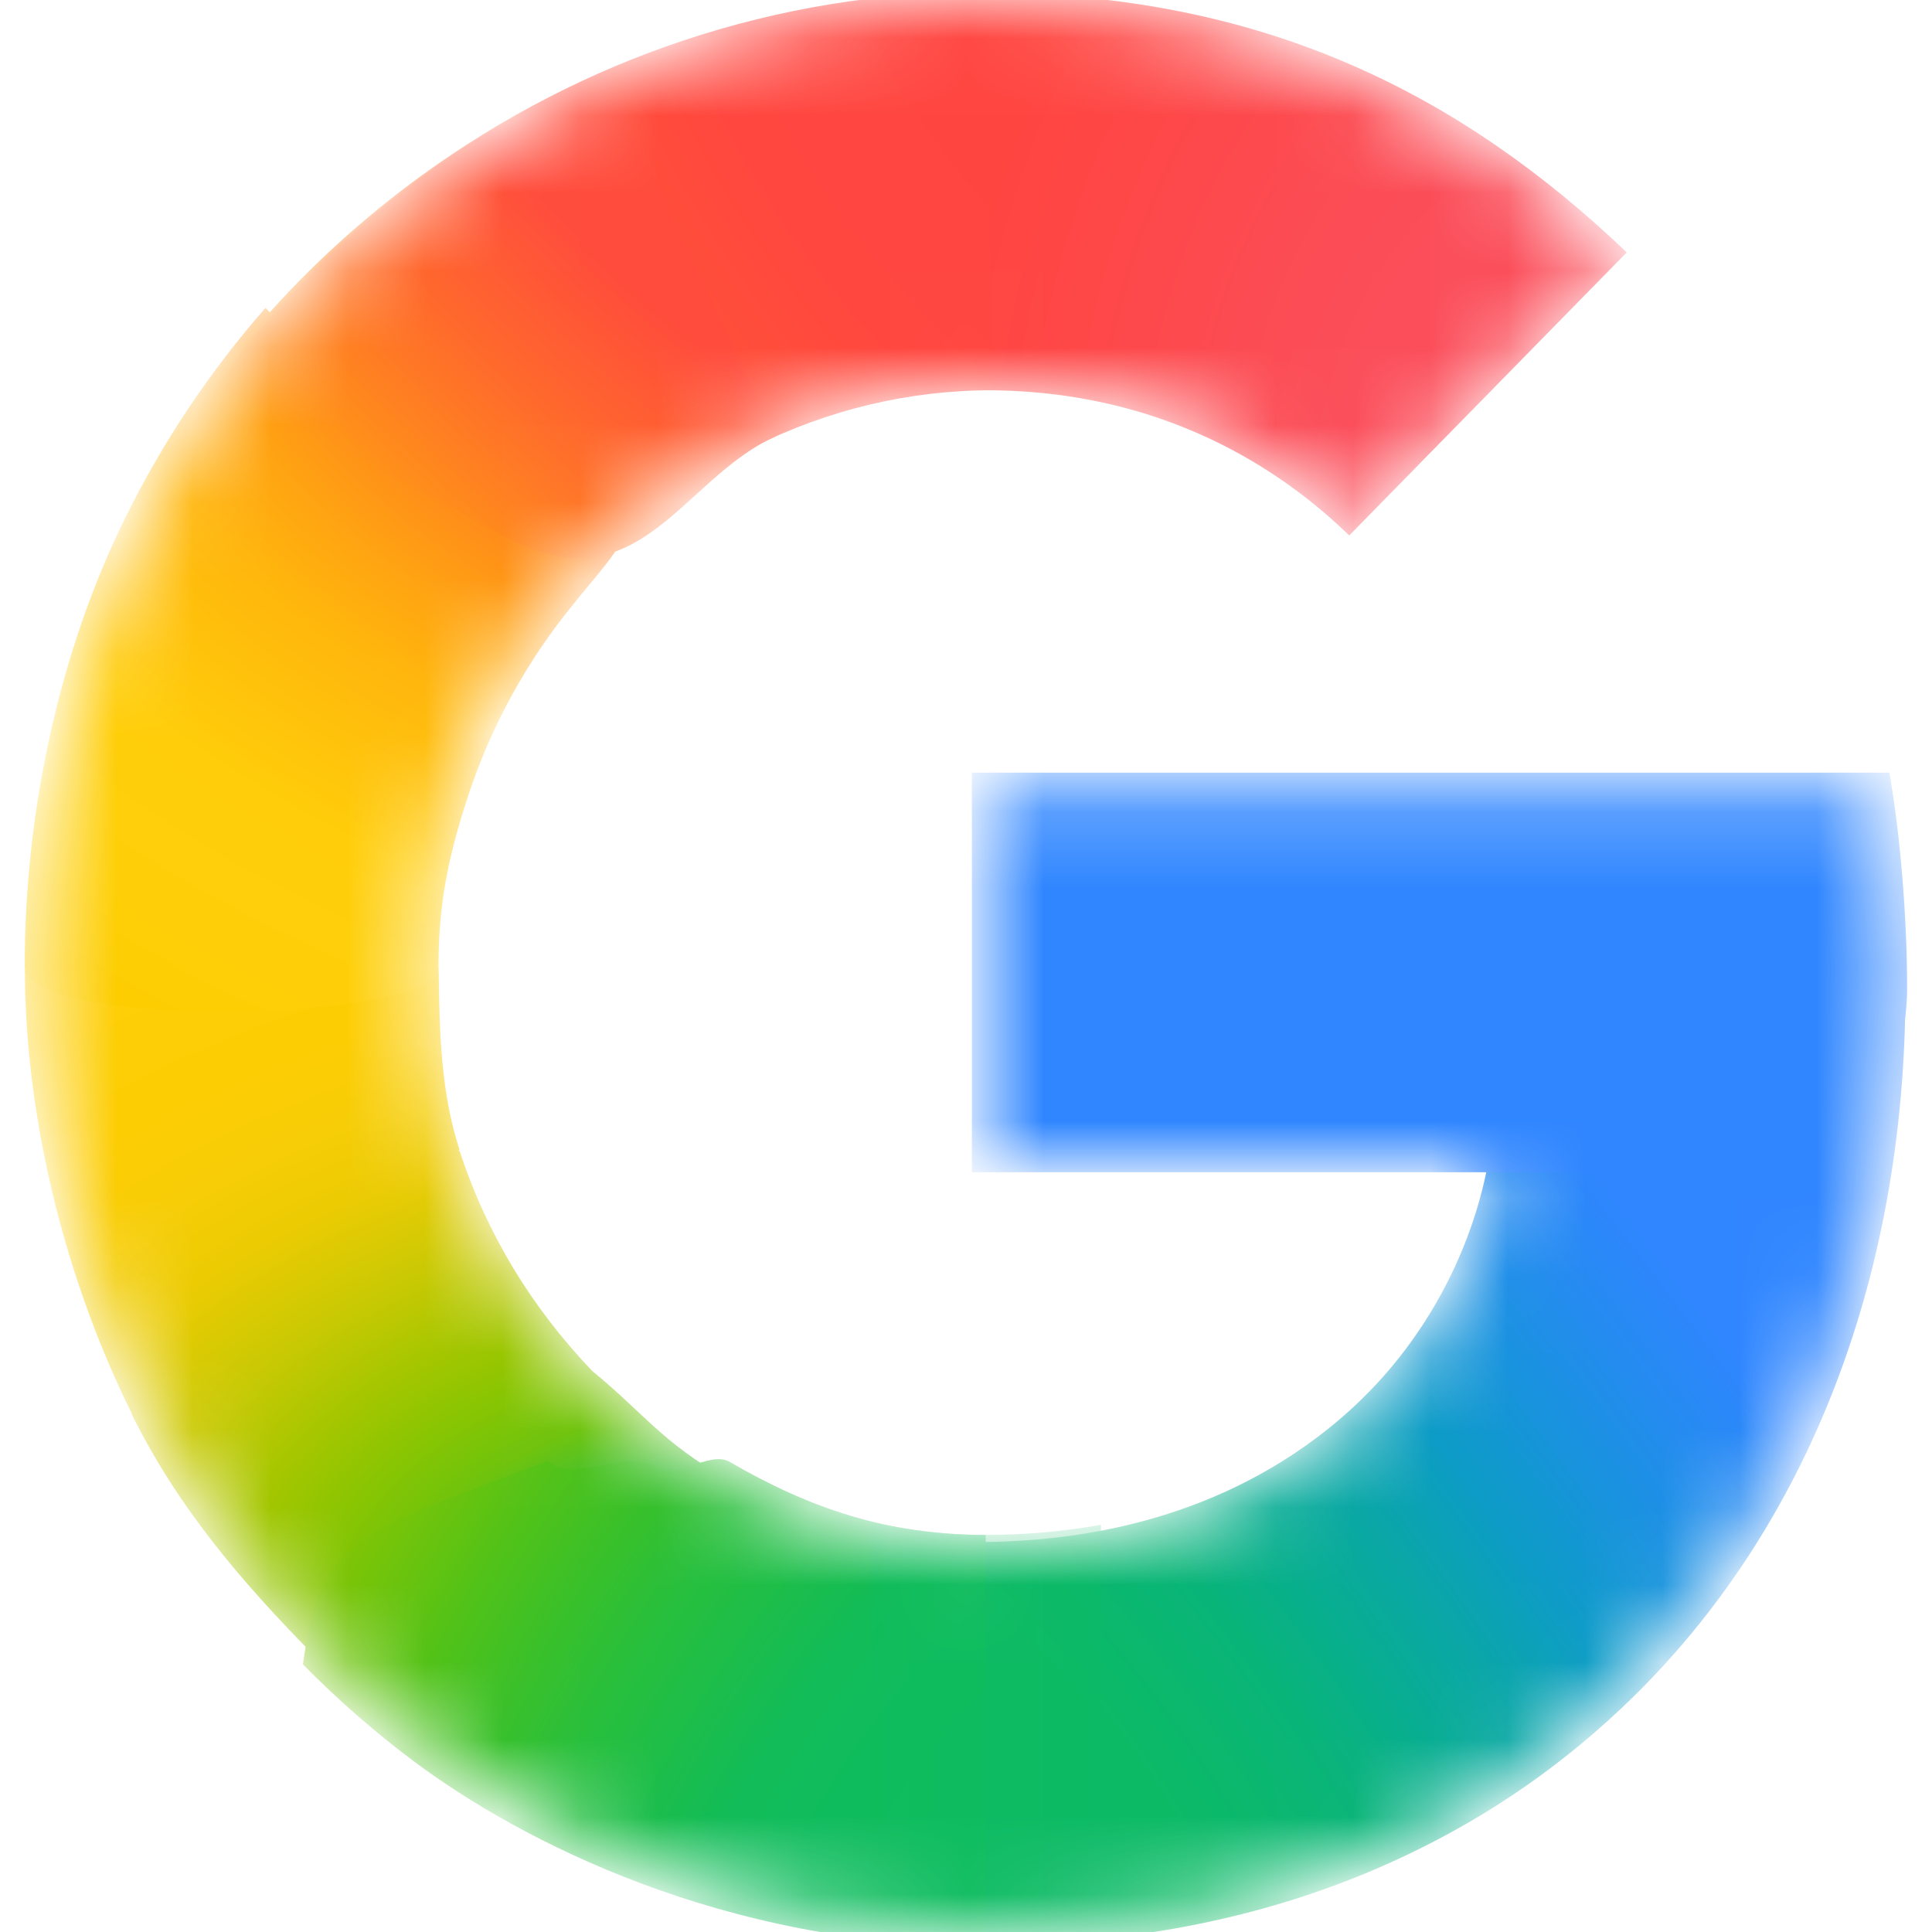 <svg width="25" height="25" viewBox="0 0 25 25" fill="none" xmlns="http://www.w3.org/2000/svg">
<mask id="mask0_424_142" style="mask-type:luminance" maskUnits="userSpaceOnUse" x="0" y="0" width="25" height="25">
<path d="M24.27 10.181H12.756V14.987H19.372C19.265 15.667 19.026 16.336 18.677 16.946C18.276 17.645 17.781 18.177 17.273 18.582C15.752 19.797 13.979 20.045 12.748 20.045C9.637 20.045 6.979 17.951 5.95 15.105C5.909 15.002 5.881 14.895 5.847 14.789C5.62 14.065 5.496 13.298 5.496 12.501C5.496 11.671 5.63 10.877 5.876 10.127C6.843 7.168 9.561 4.958 12.75 4.958C13.391 4.958 14.009 5.038 14.595 5.197C15.933 5.559 16.88 6.273 17.46 6.838L20.961 3.266C18.832 1.232 16.055 3.07518e-09 12.744 3.07518e-09C10.097 -5.93534e-05 7.652 0.859 5.65 2.311C4.025 3.489 2.693 5.066 1.794 6.897C0.958 8.594 0.5 10.476 0.5 12.499C0.5 14.522 0.959 16.423 1.795 18.105V18.116C2.678 19.902 3.97 21.44 5.54 22.612C6.911 23.636 9.37 25 12.744 25C14.684 25 16.404 24.636 17.92 23.953C19.014 23.46 19.983 22.818 20.861 21.992C22.021 20.901 22.929 19.551 23.549 17.998C24.168 16.446 24.5 14.69 24.5 12.786C24.5 11.899 24.415 10.999 24.27 10.181V10.181Z" fill="white"/>
</mask>
<g mask="url(#mask0_424_142)">
<g filter="url(#filter0_f_424_142)">
<path d="M0.322 12.584C0.335 14.575 0.88 16.629 1.704 18.288V18.299C2.3 19.503 3.114 20.455 4.041 21.398L9.642 19.269C8.582 18.708 8.421 18.364 7.661 17.738C6.885 16.922 6.306 15.986 5.946 14.889H5.932L5.946 14.877C5.709 14.153 5.686 13.383 5.677 12.584H0.322Z" fill="url(#paint0_radial_424_142)"/>
</g>
<g filter="url(#filter1_f_424_142)">
<path d="M12.754 -0.091C12.201 1.935 12.412 3.904 12.754 5.05C13.394 5.05 14.009 5.13 14.593 5.288C15.932 5.65 16.879 6.364 17.459 6.929L21.05 3.266C18.922 1.235 16.363 -0.088 12.754 -0.091Z" fill="url(#paint1_radial_424_142)"/>
</g>
<g filter="url(#filter2_f_424_142)">
<path d="M12.743 -0.107C10.027 -0.107 7.52 0.774 5.466 2.264C4.703 2.817 4.003 3.455 3.38 4.166C3.217 5.762 4.602 7.723 7.346 7.707C8.678 6.093 10.647 5.05 12.838 5.05C12.84 5.05 12.842 5.05 12.844 5.05L12.755 -0.107C12.751 -0.107 12.747 -0.107 12.743 -0.107Z" fill="url(#paint2_radial_424_142)"/>
</g>
<g filter="url(#filter3_f_424_142)">
<path d="M21.706 13.161L19.282 14.896C19.176 15.576 18.937 16.245 18.587 16.855C18.186 17.554 17.691 18.086 17.183 18.491C15.666 19.703 13.897 19.952 12.666 19.953C11.394 22.211 11.171 23.341 12.756 25.163C14.717 25.162 16.456 24.793 17.989 24.103C19.098 23.603 20.08 22.952 20.97 22.115C22.145 21.01 23.065 19.642 23.693 18.068C24.321 16.495 24.657 14.715 24.657 12.786L21.706 13.161Z" fill="url(#paint3_radial_424_142)"/>
</g>
<g filter="url(#filter4_f_424_142)">
<path d="M12.576 9.998V15.169H24.237C24.339 14.461 24.678 13.545 24.678 12.786C24.678 11.9 24.593 10.817 24.448 9.998H12.576Z" fill="#3086FF"/>
</g>
<g filter="url(#filter5_f_424_142)">
<path d="M3.436 3.983C2.717 4.803 2.102 5.721 1.614 6.714C0.778 8.412 0.32 10.476 0.32 12.499C0.32 12.527 0.323 12.555 0.323 12.584C0.693 13.323 5.438 13.182 5.677 12.584C5.677 12.556 5.674 12.529 5.674 12.501C5.674 11.671 5.809 11.059 6.054 10.309C6.357 9.384 6.83 8.532 7.436 7.798C7.574 7.615 7.94 7.223 8.047 6.987C8.088 6.897 7.973 6.847 7.966 6.815C7.959 6.78 7.806 6.808 7.771 6.782C7.662 6.699 7.445 6.655 7.314 6.616C7.033 6.533 6.567 6.351 6.309 6.161C5.491 5.562 4.215 4.847 3.436 3.983Z" fill="url(#paint4_radial_424_142)"/>
</g>
<g filter="url(#filter6_f_424_142)">
<path d="M6.326 6.819C8.222 8.015 8.767 6.215 10.028 5.652L7.835 0.916C7.029 1.269 6.266 1.707 5.559 2.22C4.504 2.986 3.571 3.92 2.801 4.983L6.326 6.819Z" fill="url(#paint5_radial_424_142)"/>
</g>
<g filter="url(#filter7_f_424_142)">
<path d="M7.097 18.903C4.553 19.86 4.154 19.894 3.92 21.537C4.368 21.992 4.849 22.413 5.36 22.795C6.731 23.819 9.369 25.183 12.743 25.183C12.747 25.183 12.751 25.182 12.755 25.182V19.862C12.752 19.862 12.749 19.862 12.747 19.862C11.483 19.862 10.474 19.517 9.439 18.915C9.183 18.767 8.72 19.165 8.485 18.987C8.16 18.742 7.379 19.199 7.097 18.903Z" fill="url(#paint6_radial_424_142)"/>
</g>
<g opacity="0.5" filter="url(#filter8_f_424_142)">
<path d="M11.266 19.694V25.09C11.738 25.148 12.229 25.183 12.744 25.183C13.261 25.183 13.761 25.155 14.246 25.104V19.731C13.702 19.828 13.19 19.862 12.748 19.862C12.239 19.862 11.745 19.8 11.266 19.694Z" fill="url(#paint7_linear_424_142)"/>
</g>
</g>
<defs>
<filter id="filter0_f_424_142" x="-0.148" y="12.114" width="10.261" height="9.754" filterUnits="userSpaceOnUse" color-interpolation-filters="sRGB">
<feFlood flood-opacity="0" result="BackgroundImageFix"/>
<feBlend mode="normal" in="SourceGraphic" in2="BackgroundImageFix" result="shape"/>
<feGaussianBlur stdDeviation="0.235" result="effect1_foregroundBlur_424_142"/>
</filter>
<filter id="filter1_f_424_142" x="11.944" y="-0.561" width="9.575" height="7.96" filterUnits="userSpaceOnUse" color-interpolation-filters="sRGB">
<feFlood flood-opacity="0" result="BackgroundImageFix"/>
<feBlend mode="normal" in="SourceGraphic" in2="BackgroundImageFix" result="shape"/>
<feGaussianBlur stdDeviation="0.235" result="effect1_foregroundBlur_424_142"/>
</filter>
<filter id="filter2_f_424_142" x="2.897" y="-0.577" width="10.417" height="8.754" filterUnits="userSpaceOnUse" color-interpolation-filters="sRGB">
<feFlood flood-opacity="0" result="BackgroundImageFix"/>
<feBlend mode="normal" in="SourceGraphic" in2="BackgroundImageFix" result="shape"/>
<feGaussianBlur stdDeviation="0.235" result="effect1_foregroundBlur_424_142"/>
</filter>
<filter id="filter3_f_424_142" x="11.169" y="12.316" width="13.96" height="13.318" filterUnits="userSpaceOnUse" color-interpolation-filters="sRGB">
<feFlood flood-opacity="0" result="BackgroundImageFix"/>
<feBlend mode="normal" in="SourceGraphic" in2="BackgroundImageFix" result="shape"/>
<feGaussianBlur stdDeviation="0.235" result="effect1_foregroundBlur_424_142"/>
</filter>
<filter id="filter4_f_424_142" x="12.106" y="9.528" width="13.042" height="6.111" filterUnits="userSpaceOnUse" color-interpolation-filters="sRGB">
<feFlood flood-opacity="0" result="BackgroundImageFix"/>
<feBlend mode="normal" in="SourceGraphic" in2="BackgroundImageFix" result="shape"/>
<feGaussianBlur stdDeviation="0.235" result="effect1_foregroundBlur_424_142"/>
</filter>
<filter id="filter5_f_424_142" x="-0.15" y="3.513" width="8.675" height="10.044" filterUnits="userSpaceOnUse" color-interpolation-filters="sRGB">
<feFlood flood-opacity="0" result="BackgroundImageFix"/>
<feBlend mode="normal" in="SourceGraphic" in2="BackgroundImageFix" result="shape"/>
<feGaussianBlur stdDeviation="0.235" result="effect1_foregroundBlur_424_142"/>
</filter>
<filter id="filter6_f_424_142" x="-0.504" y="-2.389" width="13.836" height="12.915" filterUnits="userSpaceOnUse" color-interpolation-filters="sRGB">
<feFlood flood-opacity="0" result="BackgroundImageFix"/>
<feBlend mode="normal" in="SourceGraphic" in2="BackgroundImageFix" result="shape"/>
<feGaussianBlur stdDeviation="1.652" result="effect1_foregroundBlur_424_142"/>
</filter>
<filter id="filter7_f_424_142" x="3.45" y="18.412" width="9.774" height="7.241" filterUnits="userSpaceOnUse" color-interpolation-filters="sRGB">
<feFlood flood-opacity="0" result="BackgroundImageFix"/>
<feBlend mode="normal" in="SourceGraphic" in2="BackgroundImageFix" result="shape"/>
<feGaussianBlur stdDeviation="0.235" result="effect1_foregroundBlur_424_142"/>
</filter>
<filter id="filter8_f_424_142" x="10.796" y="19.224" width="3.921" height="6.428" filterUnits="userSpaceOnUse" color-interpolation-filters="sRGB">
<feFlood flood-opacity="0" result="BackgroundImageFix"/>
<feBlend mode="normal" in="SourceGraphic" in2="BackgroundImageFix" result="shape"/>
<feGaussianBlur stdDeviation="0.235" result="effect1_foregroundBlur_424_142"/>
</filter>
<radialGradient id="paint0_radial_424_142" cx="0" cy="0" r="1" gradientUnits="userSpaceOnUse" gradientTransform="translate(9.53 21.21) rotate(-92.294) scale(12.46 17.947)">
<stop offset="0.142" stop-color="#1ABD4D"/>
<stop offset="0.248" stop-color="#6EC30D"/>
<stop offset="0.312" stop-color="#8AC502"/>
<stop offset="0.366" stop-color="#A2C600"/>
<stop offset="0.446" stop-color="#C8C903"/>
<stop offset="0.54" stop-color="#EBCB03"/>
<stop offset="0.616" stop-color="#F7CD07"/>
<stop offset="0.699" stop-color="#FDCD04"/>
<stop offset="0.771" stop-color="#FDCE05"/>
<stop offset="0.861" stop-color="#FFCE0A"/>
</radialGradient>
<radialGradient id="paint1_radial_424_142" cx="0" cy="0" r="1" gradientUnits="userSpaceOnUse" gradientTransform="translate(20.714 6.664) scale(8.47 11.155)">
<stop offset="0.408" stop-color="#FB4E5A"/>
<stop offset="1" stop-color="#FF4540"/>
</radialGradient>
<radialGradient id="paint2_radial_424_142" cx="0" cy="0" r="1" gradientUnits="userSpaceOnUse" gradientTransform="translate(16.089 -1.722) rotate(150.539) scale(13.629 18.686)">
<stop offset="0.231" stop-color="#FF4541"/>
<stop offset="0.312" stop-color="#FF4540"/>
<stop offset="0.458" stop-color="#FF4640"/>
<stop offset="0.54" stop-color="#FF473F"/>
<stop offset="0.699" stop-color="#FF5138"/>
<stop offset="0.771" stop-color="#FF5B33"/>
<stop offset="0.861" stop-color="#FF6C29"/>
<stop offset="1" stop-color="#FF8C18"/>
</radialGradient>
<radialGradient id="paint3_radial_424_142" cx="0" cy="0" r="1" gradientUnits="userSpaceOnUse" gradientTransform="translate(12.932 23.545) rotate(-126.911) scale(35.833 13.157)">
<stop offset="0.132" stop-color="#0CBA65"/>
<stop offset="0.21" stop-color="#0BB86D"/>
<stop offset="0.297" stop-color="#09B479"/>
<stop offset="0.396" stop-color="#08AD93"/>
<stop offset="0.477" stop-color="#0AA6A9"/>
<stop offset="0.568" stop-color="#0D9CC6"/>
<stop offset="0.667" stop-color="#1893DD"/>
<stop offset="0.769" stop-color="#258BF1"/>
<stop offset="0.859" stop-color="#3086FF"/>
</radialGradient>
<radialGradient id="paint4_radial_424_142" cx="0" cy="0" r="1" gradientUnits="userSpaceOnUse" gradientTransform="translate(11.703 2.254) rotate(96.49) scale(13.474 18.276)">
<stop offset="0.366" stop-color="#FF4E3A"/>
<stop offset="0.458" stop-color="#FF8A1B"/>
<stop offset="0.54" stop-color="#FFA312"/>
<stop offset="0.616" stop-color="#FFB60C"/>
<stop offset="0.771" stop-color="#FFCD0A"/>
<stop offset="0.861" stop-color="#FECF0A"/>
<stop offset="0.915" stop-color="#FECF08"/>
<stop offset="1" stop-color="#FDCD01"/>
</radialGradient>
<radialGradient id="paint5_radial_424_142" cx="0" cy="0" r="1" gradientUnits="userSpaceOnUse" gradientTransform="translate(9.562 2.115) rotate(131.559) scale(6.636 18.676)">
<stop offset="0.316" stop-color="#FF4C3C"/>
<stop offset="0.604" stop-color="#FF692C"/>
<stop offset="0.727" stop-color="#FF7825"/>
<stop offset="0.885" stop-color="#FF8D1B"/>
<stop offset="1" stop-color="#FF9F13"/>
</radialGradient>
<radialGradient id="paint6_radial_424_142" cx="0" cy="0" r="1" gradientUnits="userSpaceOnUse" gradientTransform="translate(16.089 26.721) rotate(-150.539) scale(13.629 18.686)">
<stop offset="0.231" stop-color="#0FBC5F"/>
<stop offset="0.312" stop-color="#0FBC5F"/>
<stop offset="0.366" stop-color="#0FBC5E"/>
<stop offset="0.458" stop-color="#0FBC5D"/>
<stop offset="0.54" stop-color="#12BC58"/>
<stop offset="0.699" stop-color="#28BF3C"/>
<stop offset="0.771" stop-color="#38C02B"/>
<stop offset="0.861" stop-color="#52C218"/>
<stop offset="0.915" stop-color="#67C30F"/>
<stop offset="1" stop-color="#86C504"/>
</radialGradient>
<linearGradient id="paint7_linear_424_142" x1="11.266" y1="22.439" x2="14.246" y2="22.439" gradientUnits="userSpaceOnUse">
<stop stop-color="#0FBC5C"/>
<stop offset="1" stop-color="#0CBA65"/>
</linearGradient>
</defs>
</svg>
